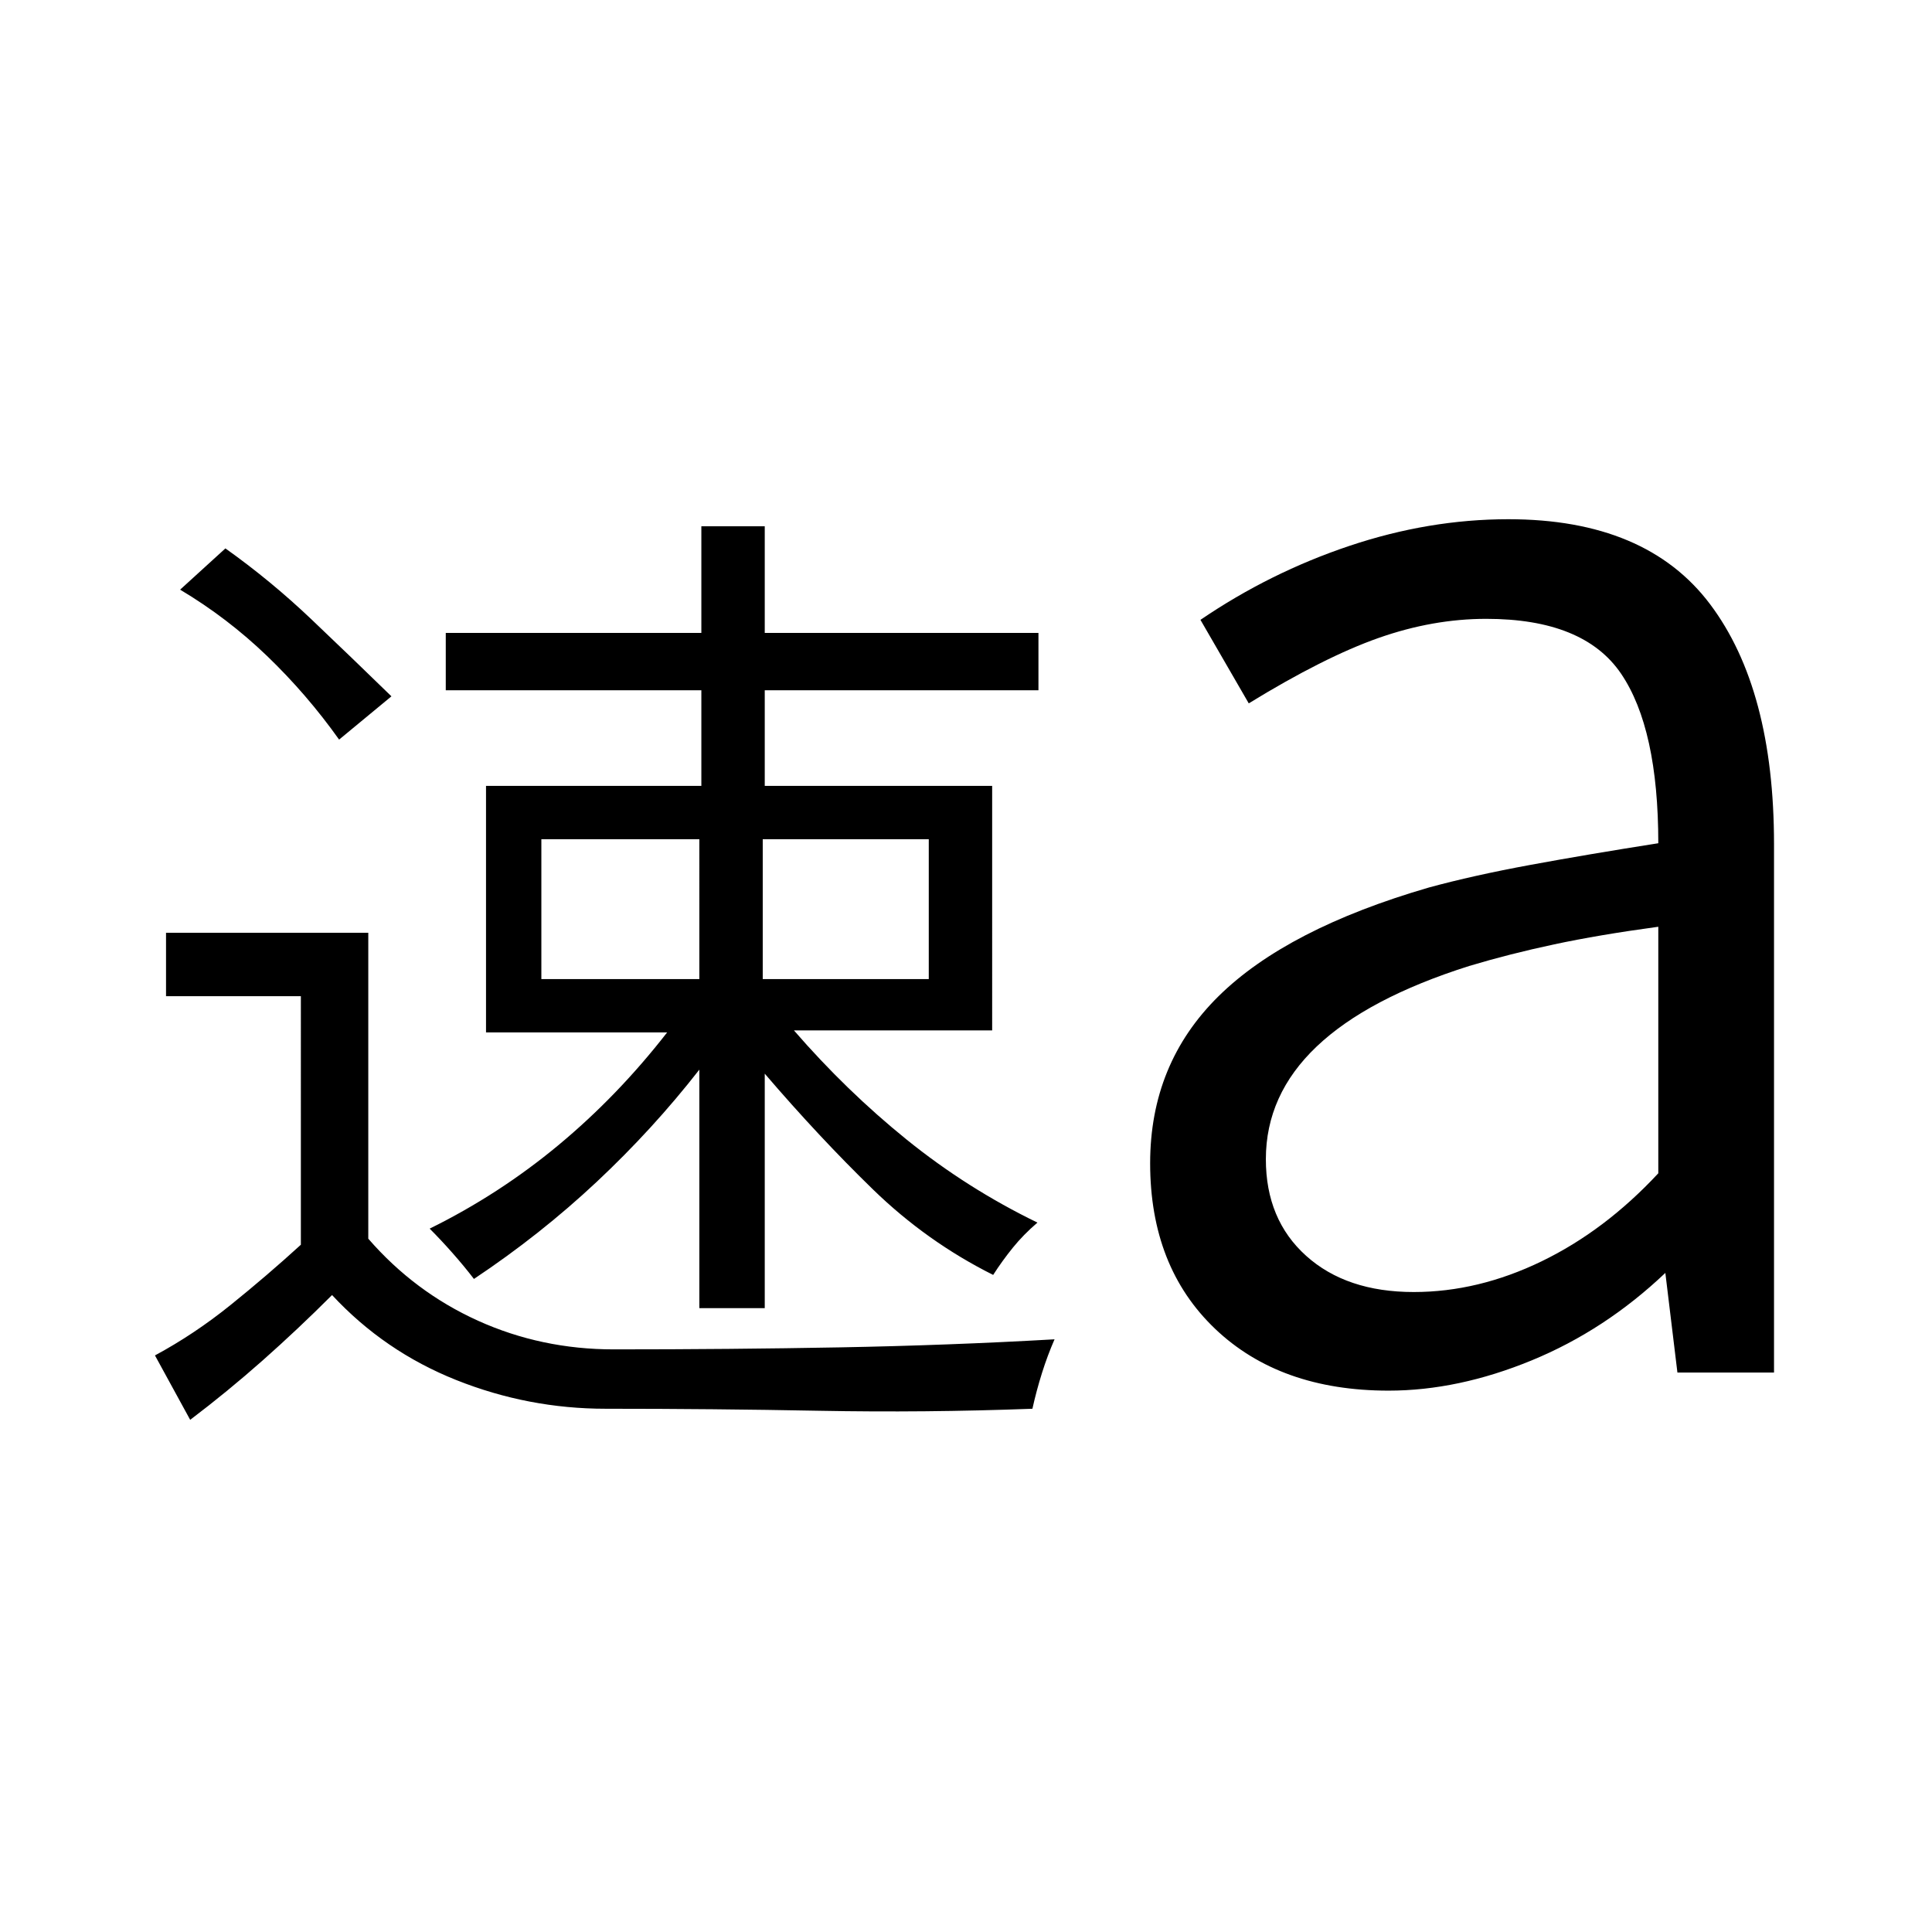 <svg xmlns="http://www.w3.org/2000/svg" height="48" viewBox="0 96 960 960" width="48"><path d="m94.5 801.5-17.5-32q19.5-10.5 37.5-25t35-30V591h-67v-31.5H183v152q23 26.5 54.5 40.75T305 766.5q58 0 112.25-1t106.75-4q-3.5 8-6.25 16.75T513 796q-53.5 2-106 1t-106-1q-38.5 0-74.25-14.25T165 739.5q-17 17-34.5 32.5t-36 29.5Zm253-55.5V627.5q-23 29.5-51 55.75t-61 48.25q-5-6.5-10.75-13t-11.25-12q34.5-17 64-41.5t54-56h-90V486.5h107V439h-127v-28.5h127v-53H380v53h136V439H380v47.5h113V608h-98.5q26 30 56 54.25t65 41.25q-7 6-12.25 12.5t-9.75 13.5q-33-16.5-59.75-42.5T380 629.5V746h-32.5Zm0-233H269v69.5h78.5V513Zm114 0H379v69.5h82.5V513Zm-293-49.5q-16-22.5-35.75-41.5T89.5 389l22.5-20.5q22.5 16 42.75 35.25T194.5 442l-26 21.5ZM824 679V556.5q-29.5 4-51.75 8.75T730 576q-50.5 16-75.75 40T629 672q0 30 20 48t53.5 18q32 0 63.5-15.25T824 679Zm9.5 99-6-49.5Q797.5 757 761 772t-71 15q-54 0-86.25-30.75T571.5 674q0-49.5 34-83T710 537q22-6 50.5-11.25T824 515q0-57-18.5-84.25t-67-27.25q-26.5 0-53.5 9.5t-64.5 32.5l-24-41.5q34.5-23.5 74-36.75t79-13.25q68.5 0 100.25 42.25T881.5 515.5V778h-48Z"/></svg>